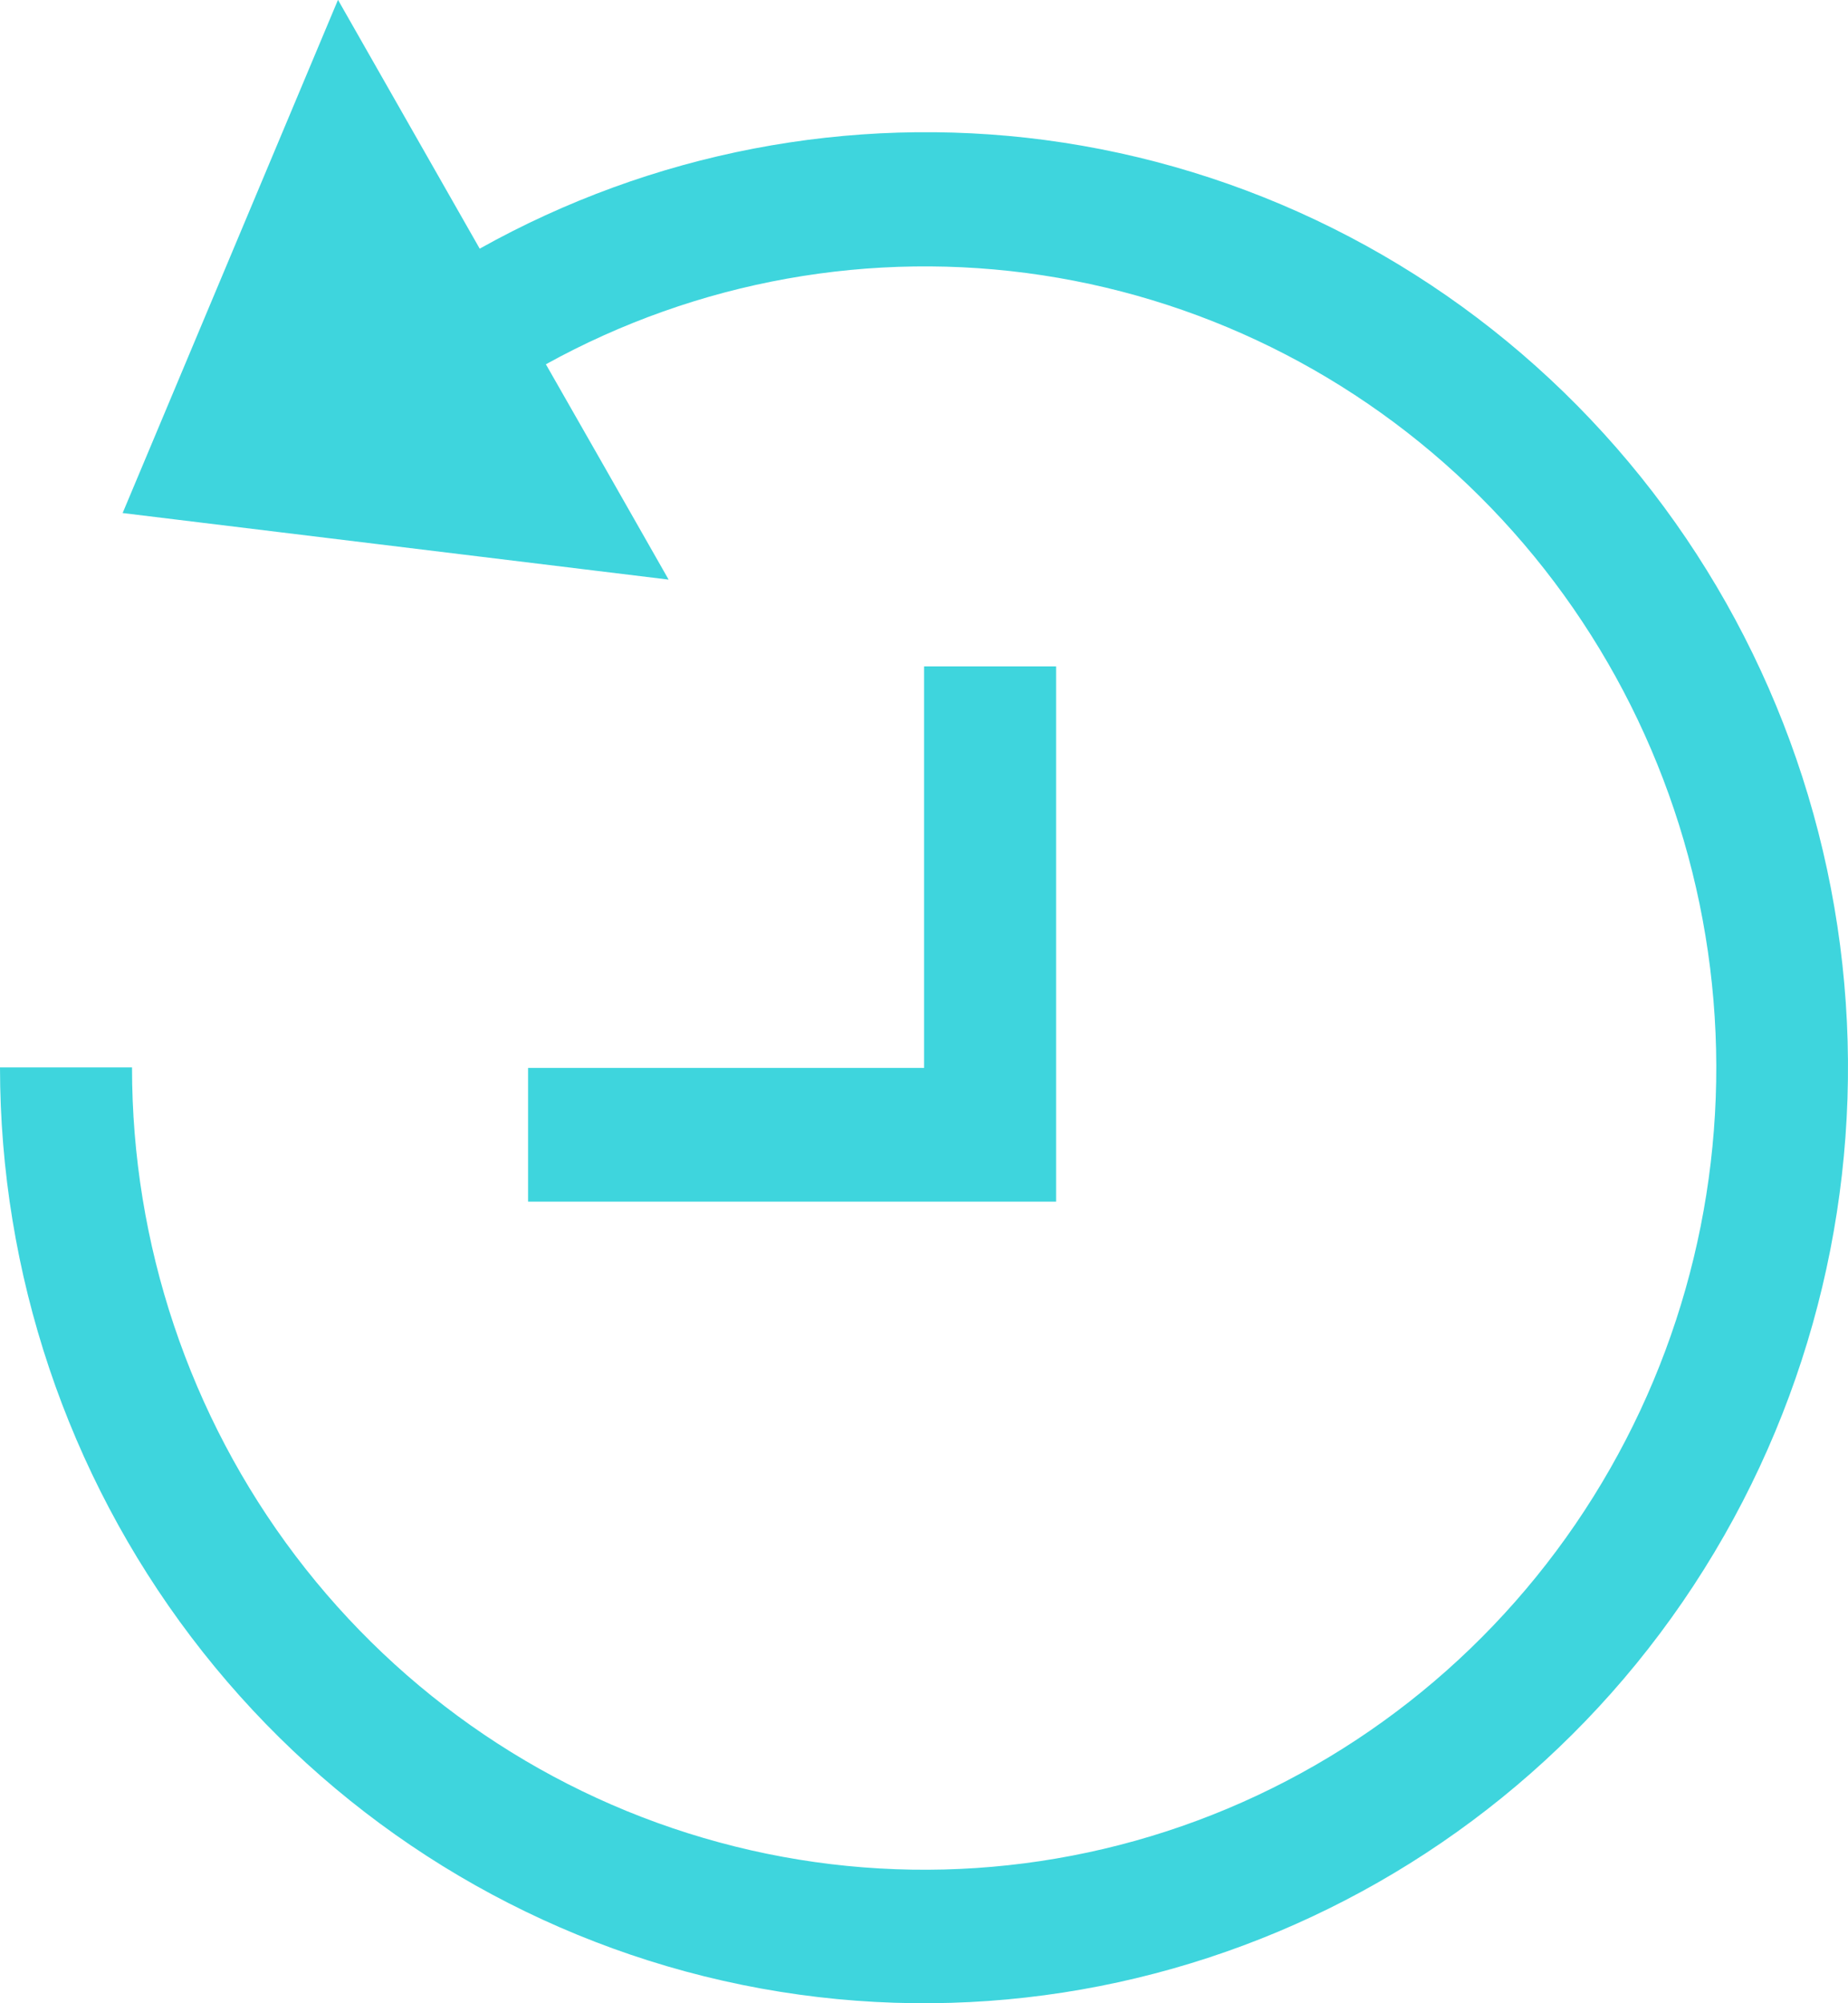 <svg width="36" height="39" viewBox="0 0 36 39" fill="none" xmlns="http://www.w3.org/2000/svg">
<path d="M6.583 0L2.389 9.988L13.025 11.284L11.74 9.028L10.634 7.092C13.585 5.463 16.982 4.854 20.306 5.359C23.631 5.864 26.701 7.456 29.049 9.89C31.398 12.325 32.895 15.469 33.314 18.845C33.733 22.22 33.05 25.642 31.369 28.588C29.672 31.567 27.05 33.895 23.911 35.212C20.773 36.528 17.292 36.759 14.01 35.868C10.728 34.98 7.827 33.019 5.758 30.291C3.69 27.563 2.57 24.22 2.572 20.781H0C0.003 24.791 1.312 28.689 3.725 31.871C6.137 35.052 9.519 37.34 13.347 38.379C21.209 40.511 29.523 37.026 33.591 29.89C35.571 26.416 36.363 22.379 35.846 18.403C35.328 14.427 33.53 10.735 30.729 7.899C27.928 5.063 24.28 3.245 20.352 2.725C16.554 2.226 12.698 2.967 9.345 4.841L6.586 0H6.583ZM18.002 12.973V20.791H10.287V23.394H20.573V12.973H18.002Z" fill="#3ED5DD"/>
</svg>
